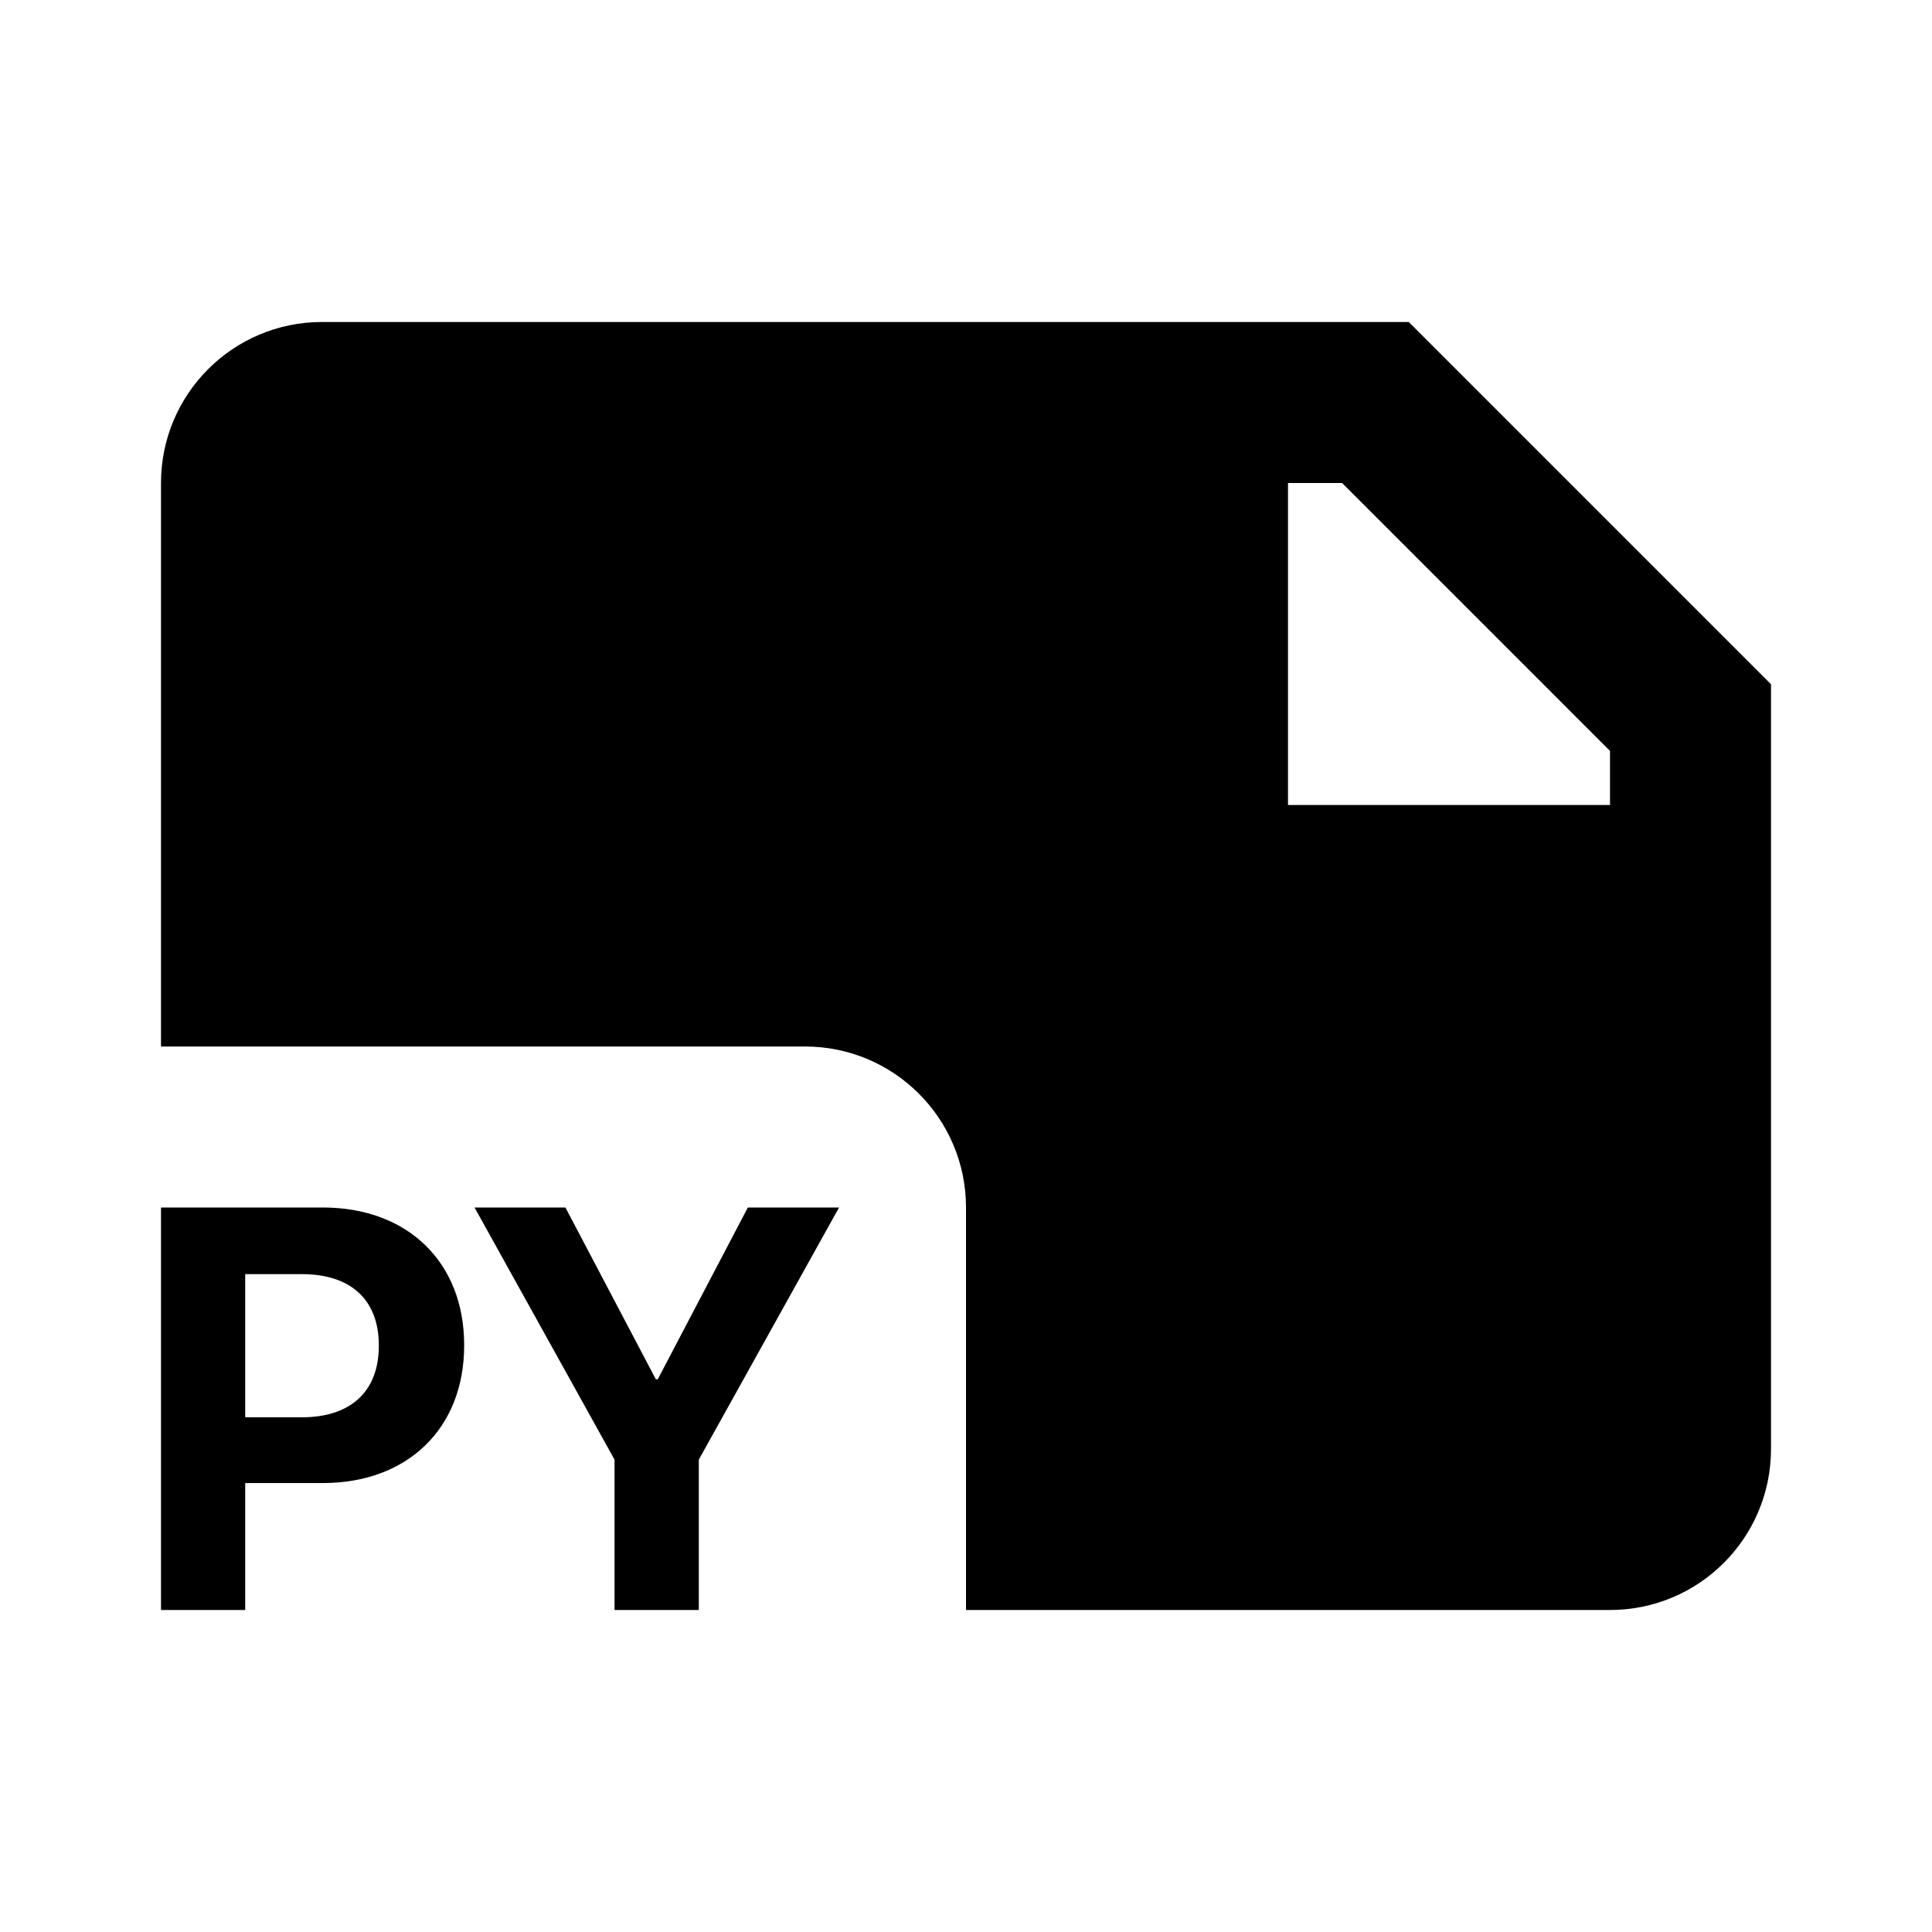 <svg width="24" height="24" viewBox="0 0 24 24" fill="none" xmlns="http://www.w3.org/2000/svg">
<path fill-rule="evenodd" clip-rule="evenodd" d="M2 6C2 4.895 2.895 4 4 4H17.5L22 8.5V18C22 19.105 21.105 20 20 20H12V15C12 13.895 11.105 13 10 13H2V6ZM16.672 6H16V10H20V9.328L16.672 6ZM2 20H3.046V18.423H4.01C5.063 18.423 5.766 17.744 5.766 16.715V16.708C5.766 15.679 5.063 15 4.01 15H2V20ZM3.753 15.828C4.353 15.828 4.706 16.143 4.706 16.712V16.719C4.706 17.287 4.353 17.606 3.753 17.606H3.046V15.828H3.753ZM7.634 20H8.681V18.132L10.423 15H9.29L8.171 17.134H8.147L7.024 15H5.895L7.634 18.132V20Z" fill="black"/>
</svg>
